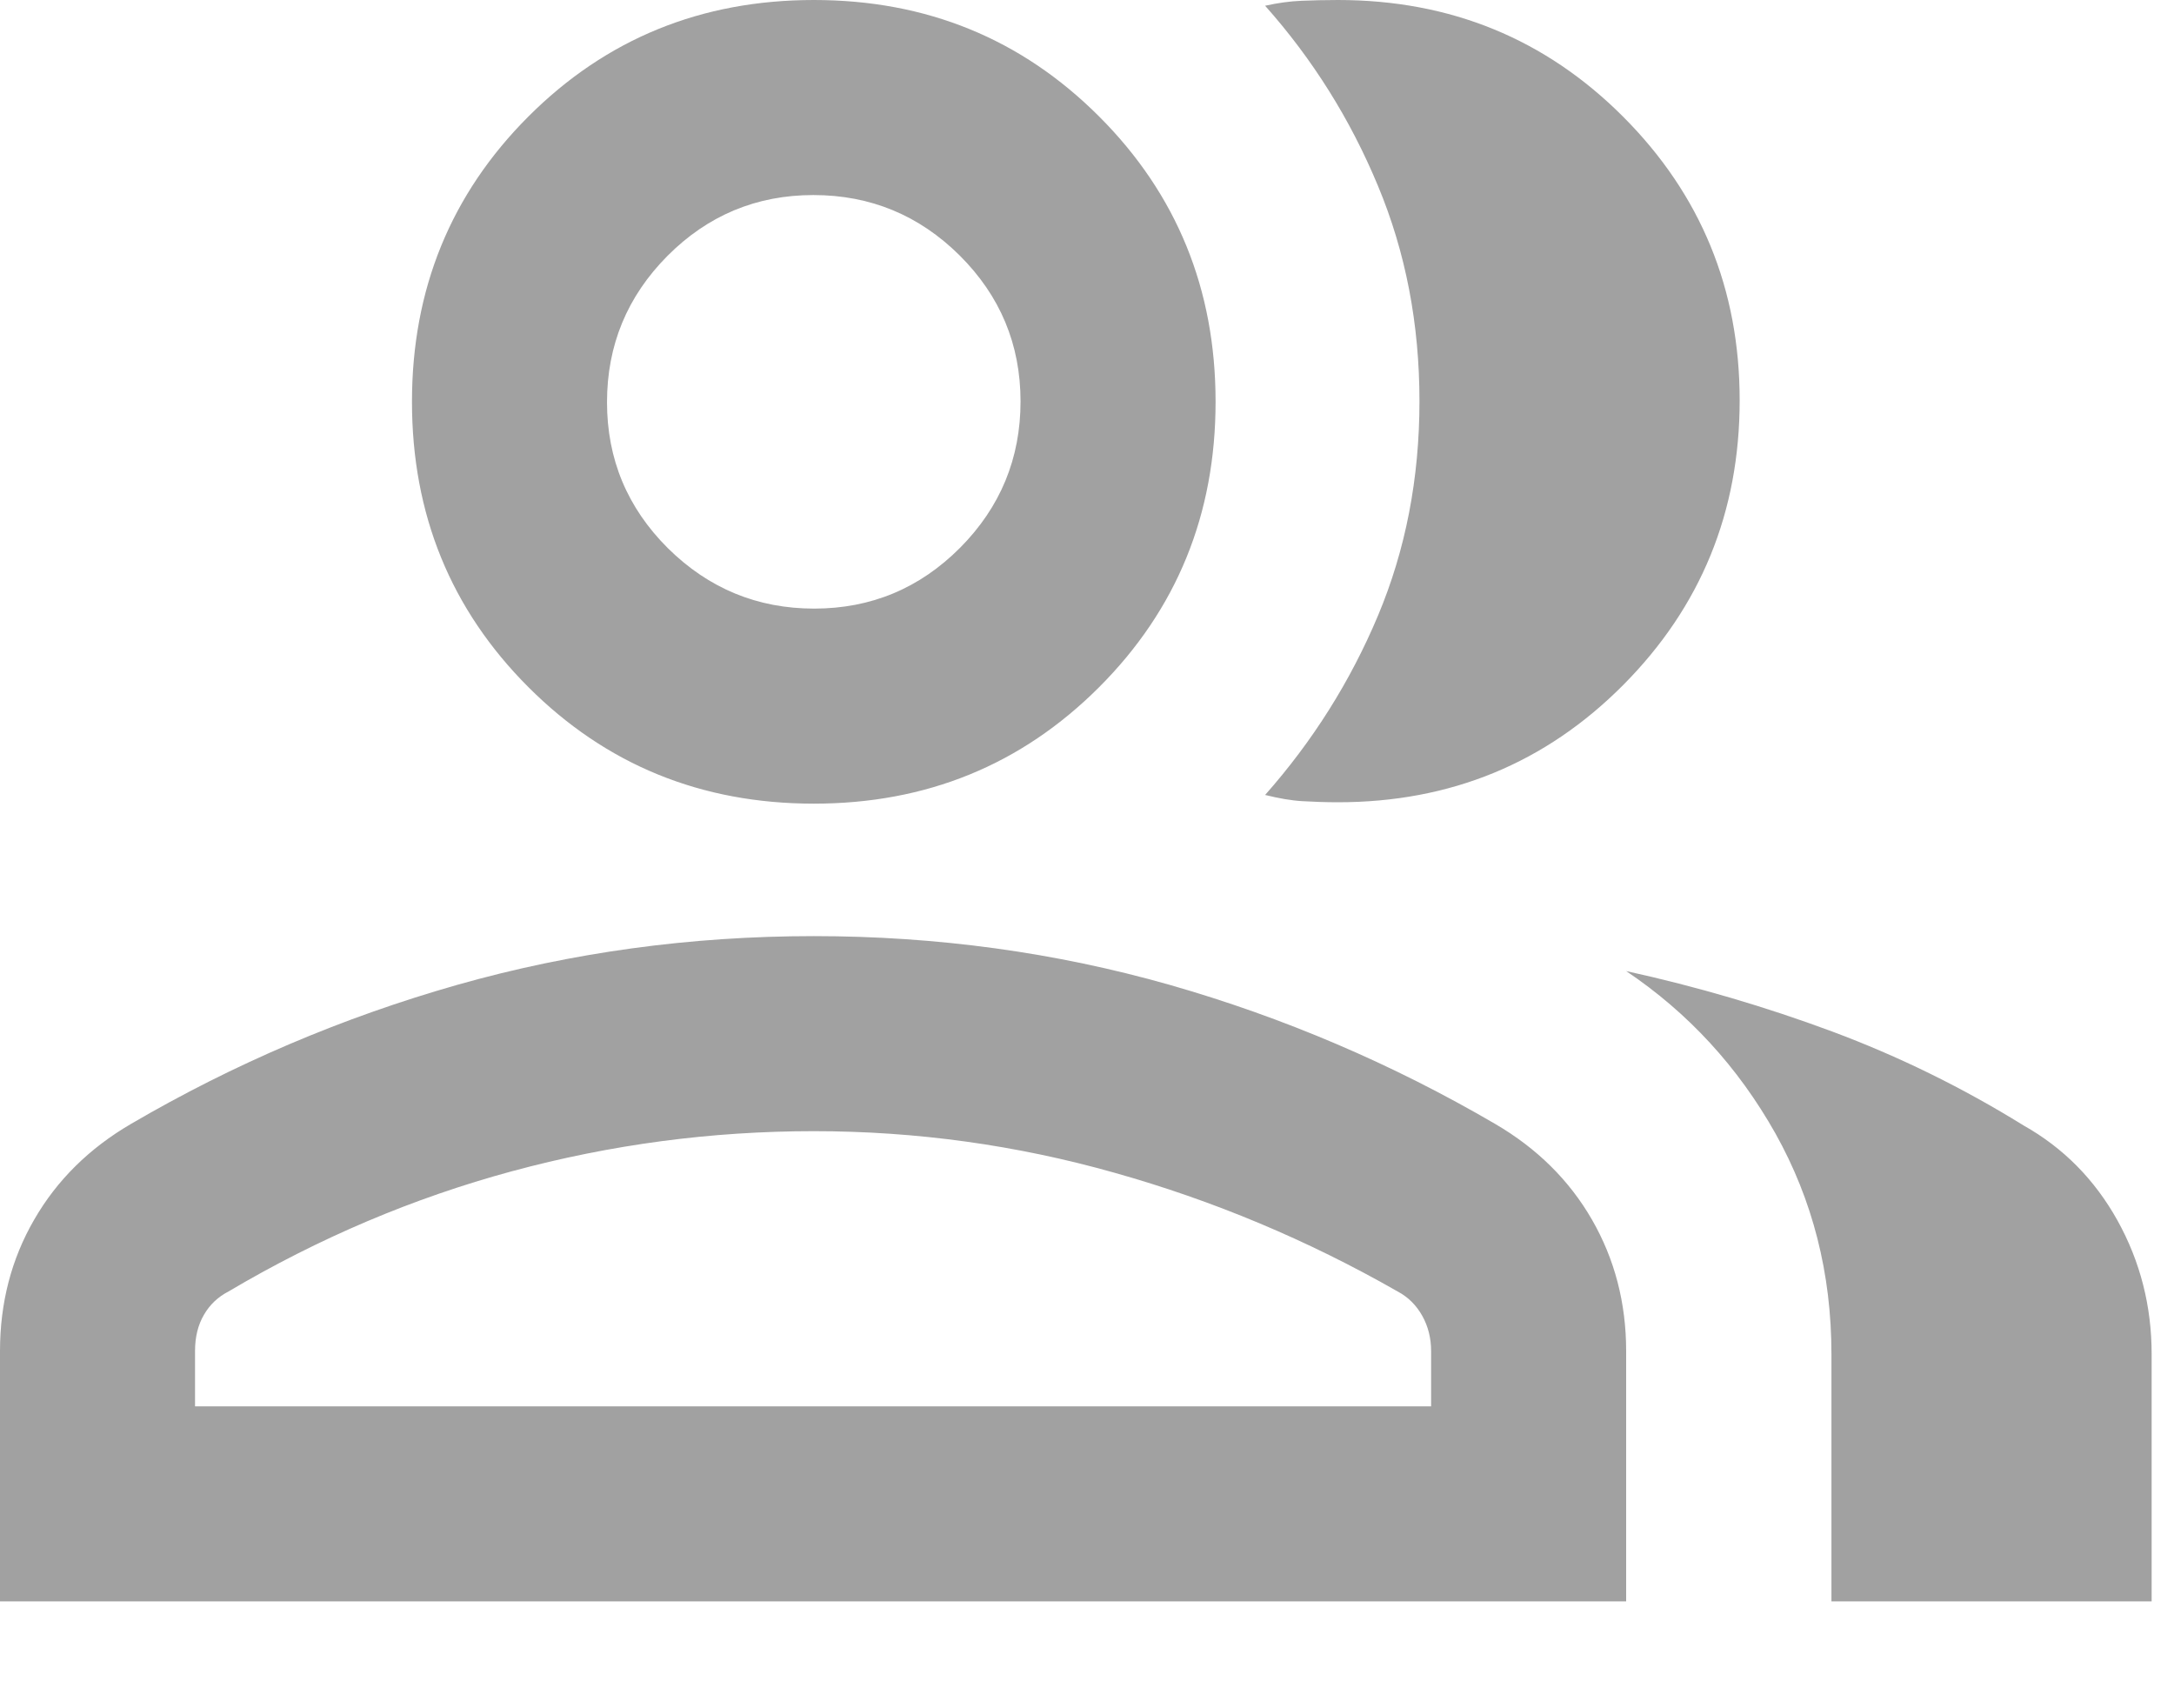 <svg width="14" height="11" viewBox="0 0 14 11" fill="none" xmlns="http://www.w3.org/2000/svg">
<path d="M0 10.312V8.7C0 8.39 0.073 8.108 0.22 7.854C0.367 7.599 0.575 7.394 0.844 7.237C1.506 6.85 2.206 6.552 2.944 6.342C3.681 6.133 4.447 6.028 5.241 6.028C6.034 6.028 6.798 6.133 7.533 6.342C8.267 6.552 8.965 6.85 9.628 7.237C9.897 7.394 10.105 7.599 10.252 7.854C10.398 8.108 10.472 8.39 10.472 8.7V10.312H0ZM11.794 10.312V8.719C11.794 8.2 11.673 7.727 11.433 7.298C11.192 6.87 10.872 6.522 10.472 6.253C10.928 6.353 11.37 6.483 11.798 6.642C12.227 6.802 12.637 7.003 13.031 7.247C13.287 7.391 13.489 7.595 13.636 7.859C13.783 8.124 13.856 8.411 13.856 8.719V10.312H11.794ZM5.241 5.175C4.516 5.175 3.903 4.925 3.403 4.425C2.903 3.925 2.653 3.312 2.653 2.587C2.653 1.863 2.903 1.25 3.403 0.75C3.903 0.25 4.516 0 5.241 0C5.966 0 6.578 0.25 7.078 0.75C7.578 1.25 7.828 1.863 7.828 2.587C7.828 3.312 7.578 3.925 7.078 4.425C6.578 4.925 5.966 5.175 5.241 5.175ZM11.203 2.578C11.203 3.297 10.953 3.908 10.453 4.411C9.953 4.914 9.341 5.166 8.616 5.166C8.534 5.166 8.458 5.163 8.387 5.159C8.316 5.155 8.236 5.141 8.147 5.119C8.453 4.773 8.696 4.388 8.874 3.964C9.052 3.54 9.141 3.08 9.141 2.583C9.141 2.086 9.052 1.623 8.873 1.195C8.695 0.767 8.453 0.381 8.147 0.037C8.228 0.019 8.306 0.008 8.381 0.005C8.456 0.002 8.534 0 8.616 0C9.341 0 9.953 0.251 10.453 0.752C10.953 1.253 11.203 1.862 11.203 2.578ZM1.256 9.056H9.216V8.7C9.216 8.617 9.197 8.541 9.159 8.473C9.121 8.405 9.068 8.352 9 8.316C8.419 7.984 7.811 7.73 7.178 7.552C6.545 7.373 5.899 7.284 5.241 7.284C4.58 7.284 3.933 7.37 3.297 7.542C2.662 7.714 2.053 7.972 1.472 8.316C1.404 8.351 1.351 8.401 1.313 8.467C1.275 8.532 1.256 8.61 1.256 8.698V9.056ZM5.243 3.919C5.61 3.919 5.923 3.788 6.183 3.527C6.442 3.266 6.572 2.952 6.572 2.585C6.572 2.218 6.441 1.905 6.18 1.645C5.919 1.386 5.605 1.256 5.238 1.256C4.871 1.256 4.558 1.387 4.298 1.648C4.039 1.909 3.909 2.223 3.909 2.59C3.909 2.957 4.04 3.27 4.301 3.53C4.563 3.789 4.877 3.919 5.243 3.919Z" fill="#A1A1A1"/>
</svg>
